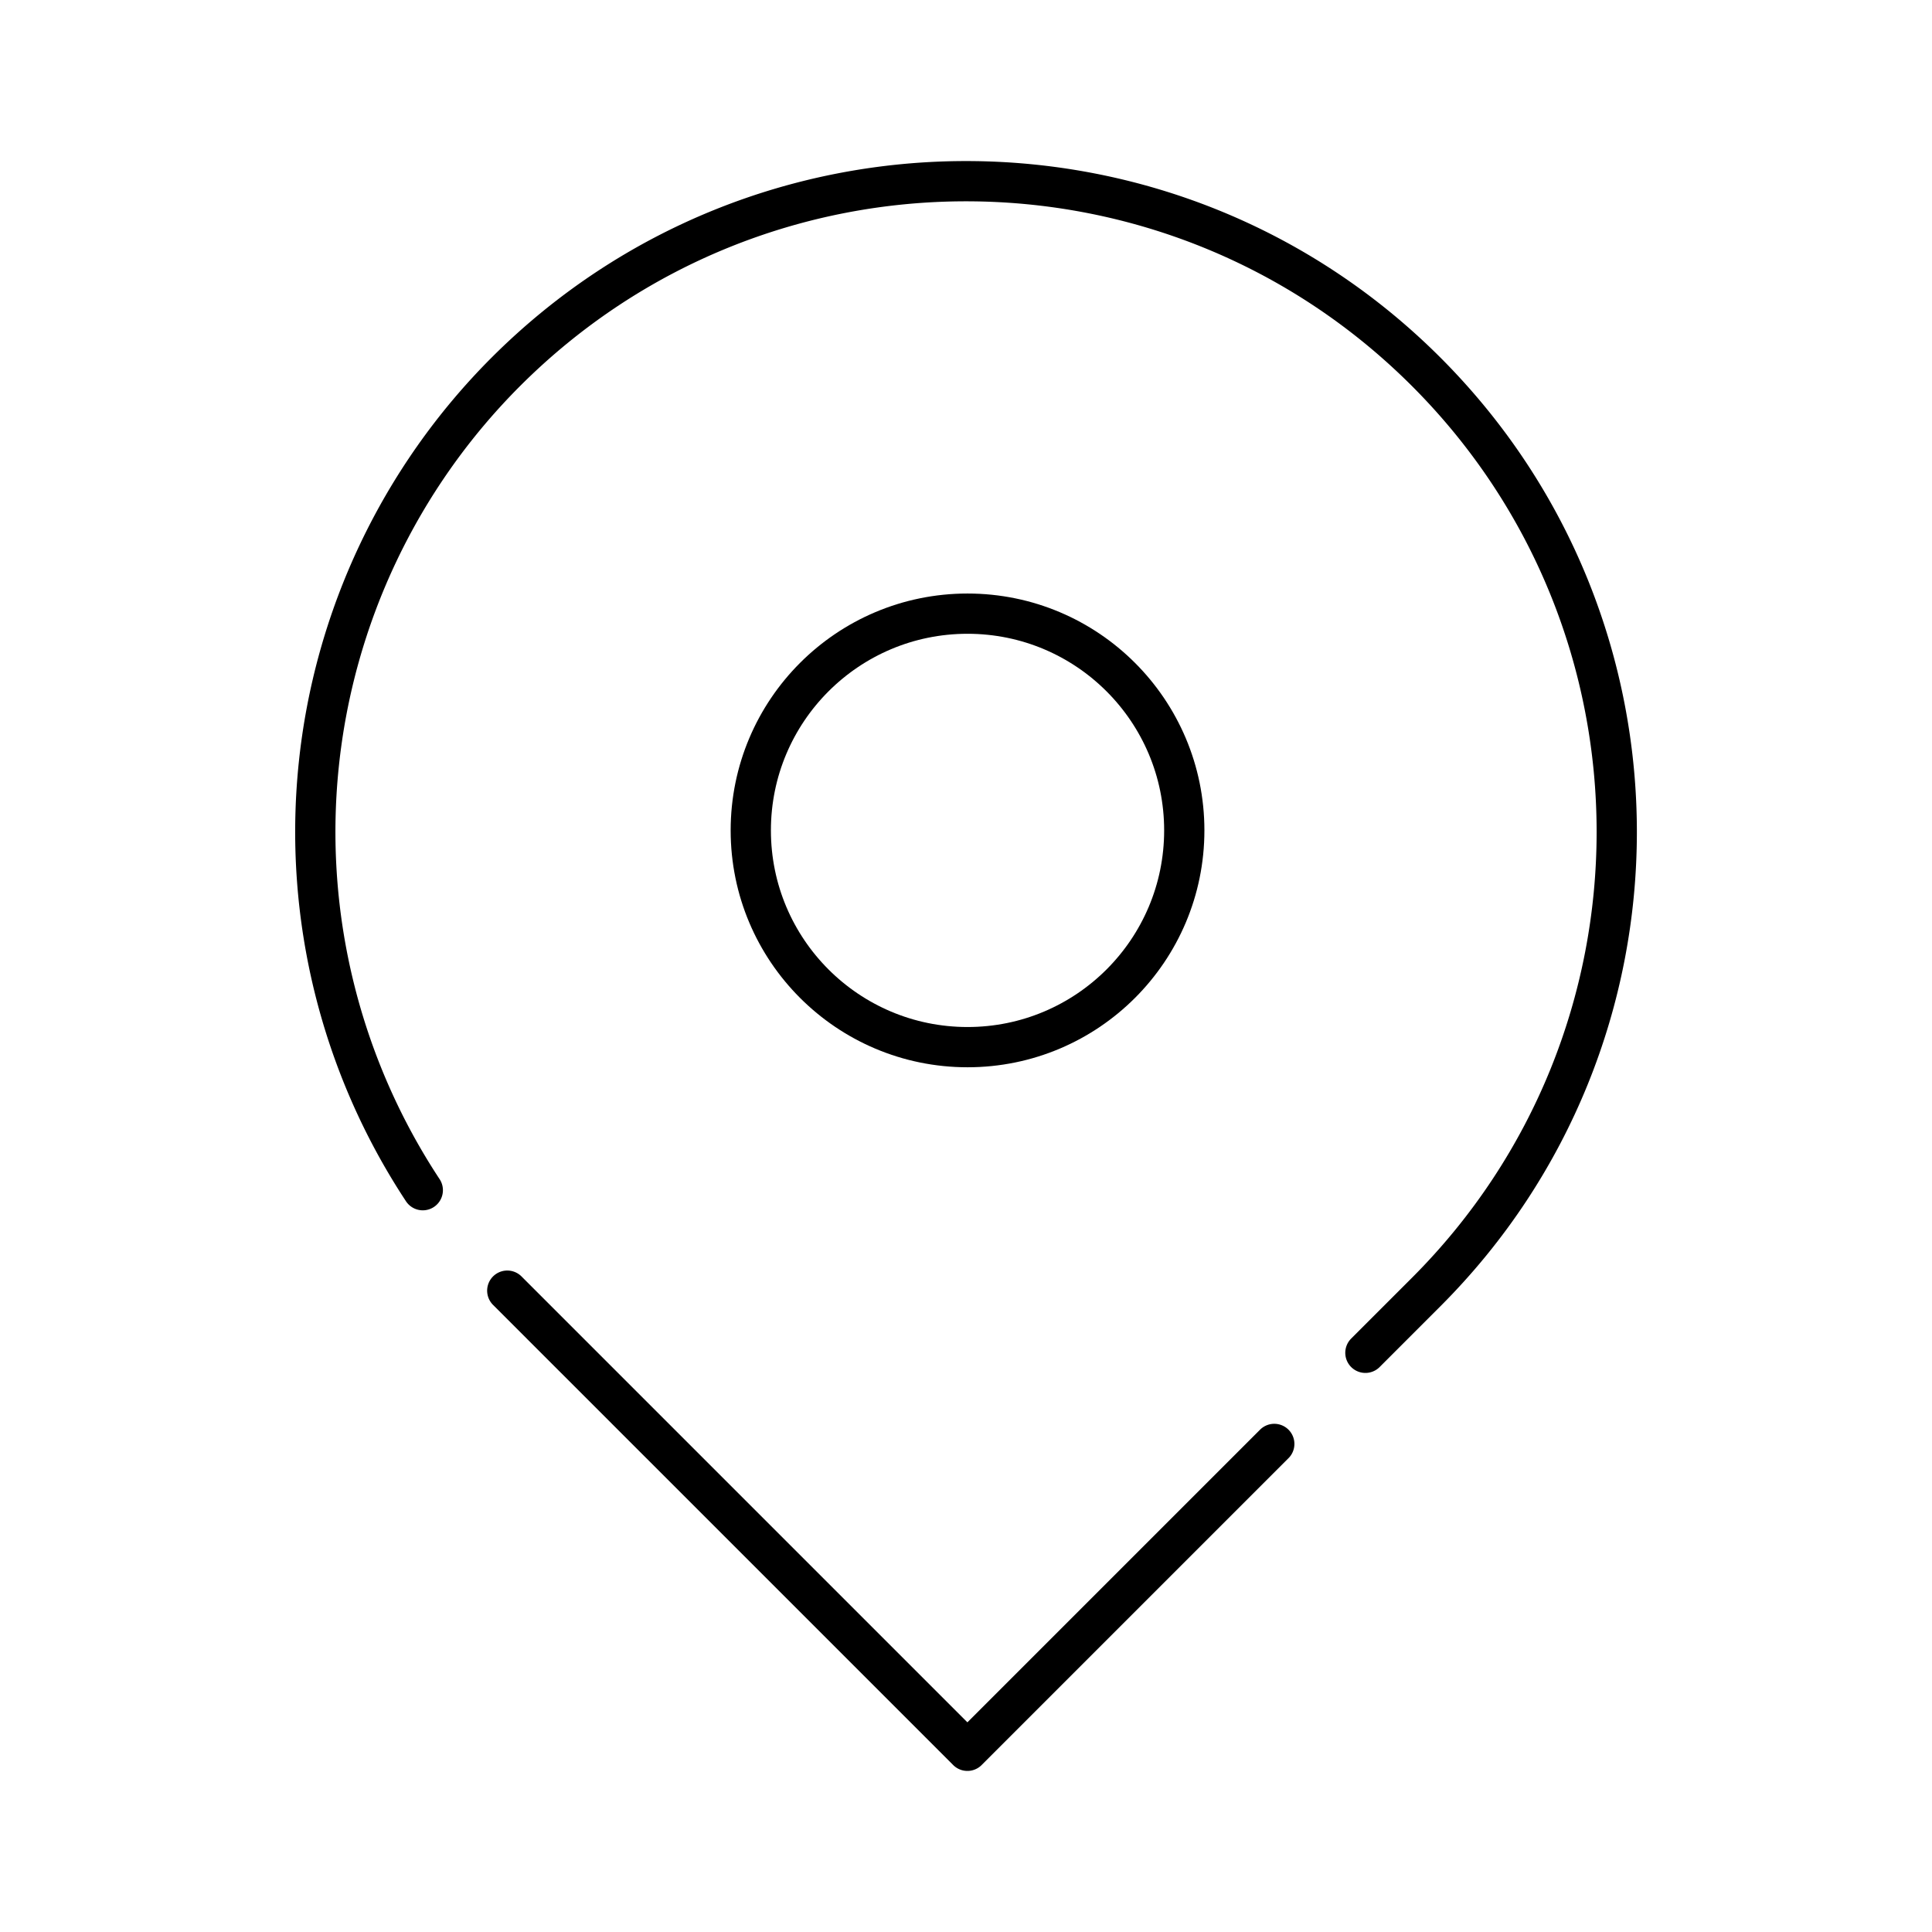 <svg xmlns="http://www.w3.org/2000/svg" width="1em" height="1em" viewBox="0 0 48 48"><path fill="none" stroke="currentColor" stroke-linecap="round" stroke-linejoin="round" d="m12.603 32.066l11.432 11.432l7.624-7.624m2.264-2.264l1.51-1.51c6.313-6.313 6.313-16.549 0-22.863q0 0 0 0c-6.314-6.314-16.55-6.314-22.865 0q0 0 0 0a16.17 16.17 0 0 0-2.064 20.333"/><circle cx="24.038" cy="20.631" r="5.385" fill="none" stroke="currentColor" stroke-linecap="round" stroke-linejoin="round"/></svg>